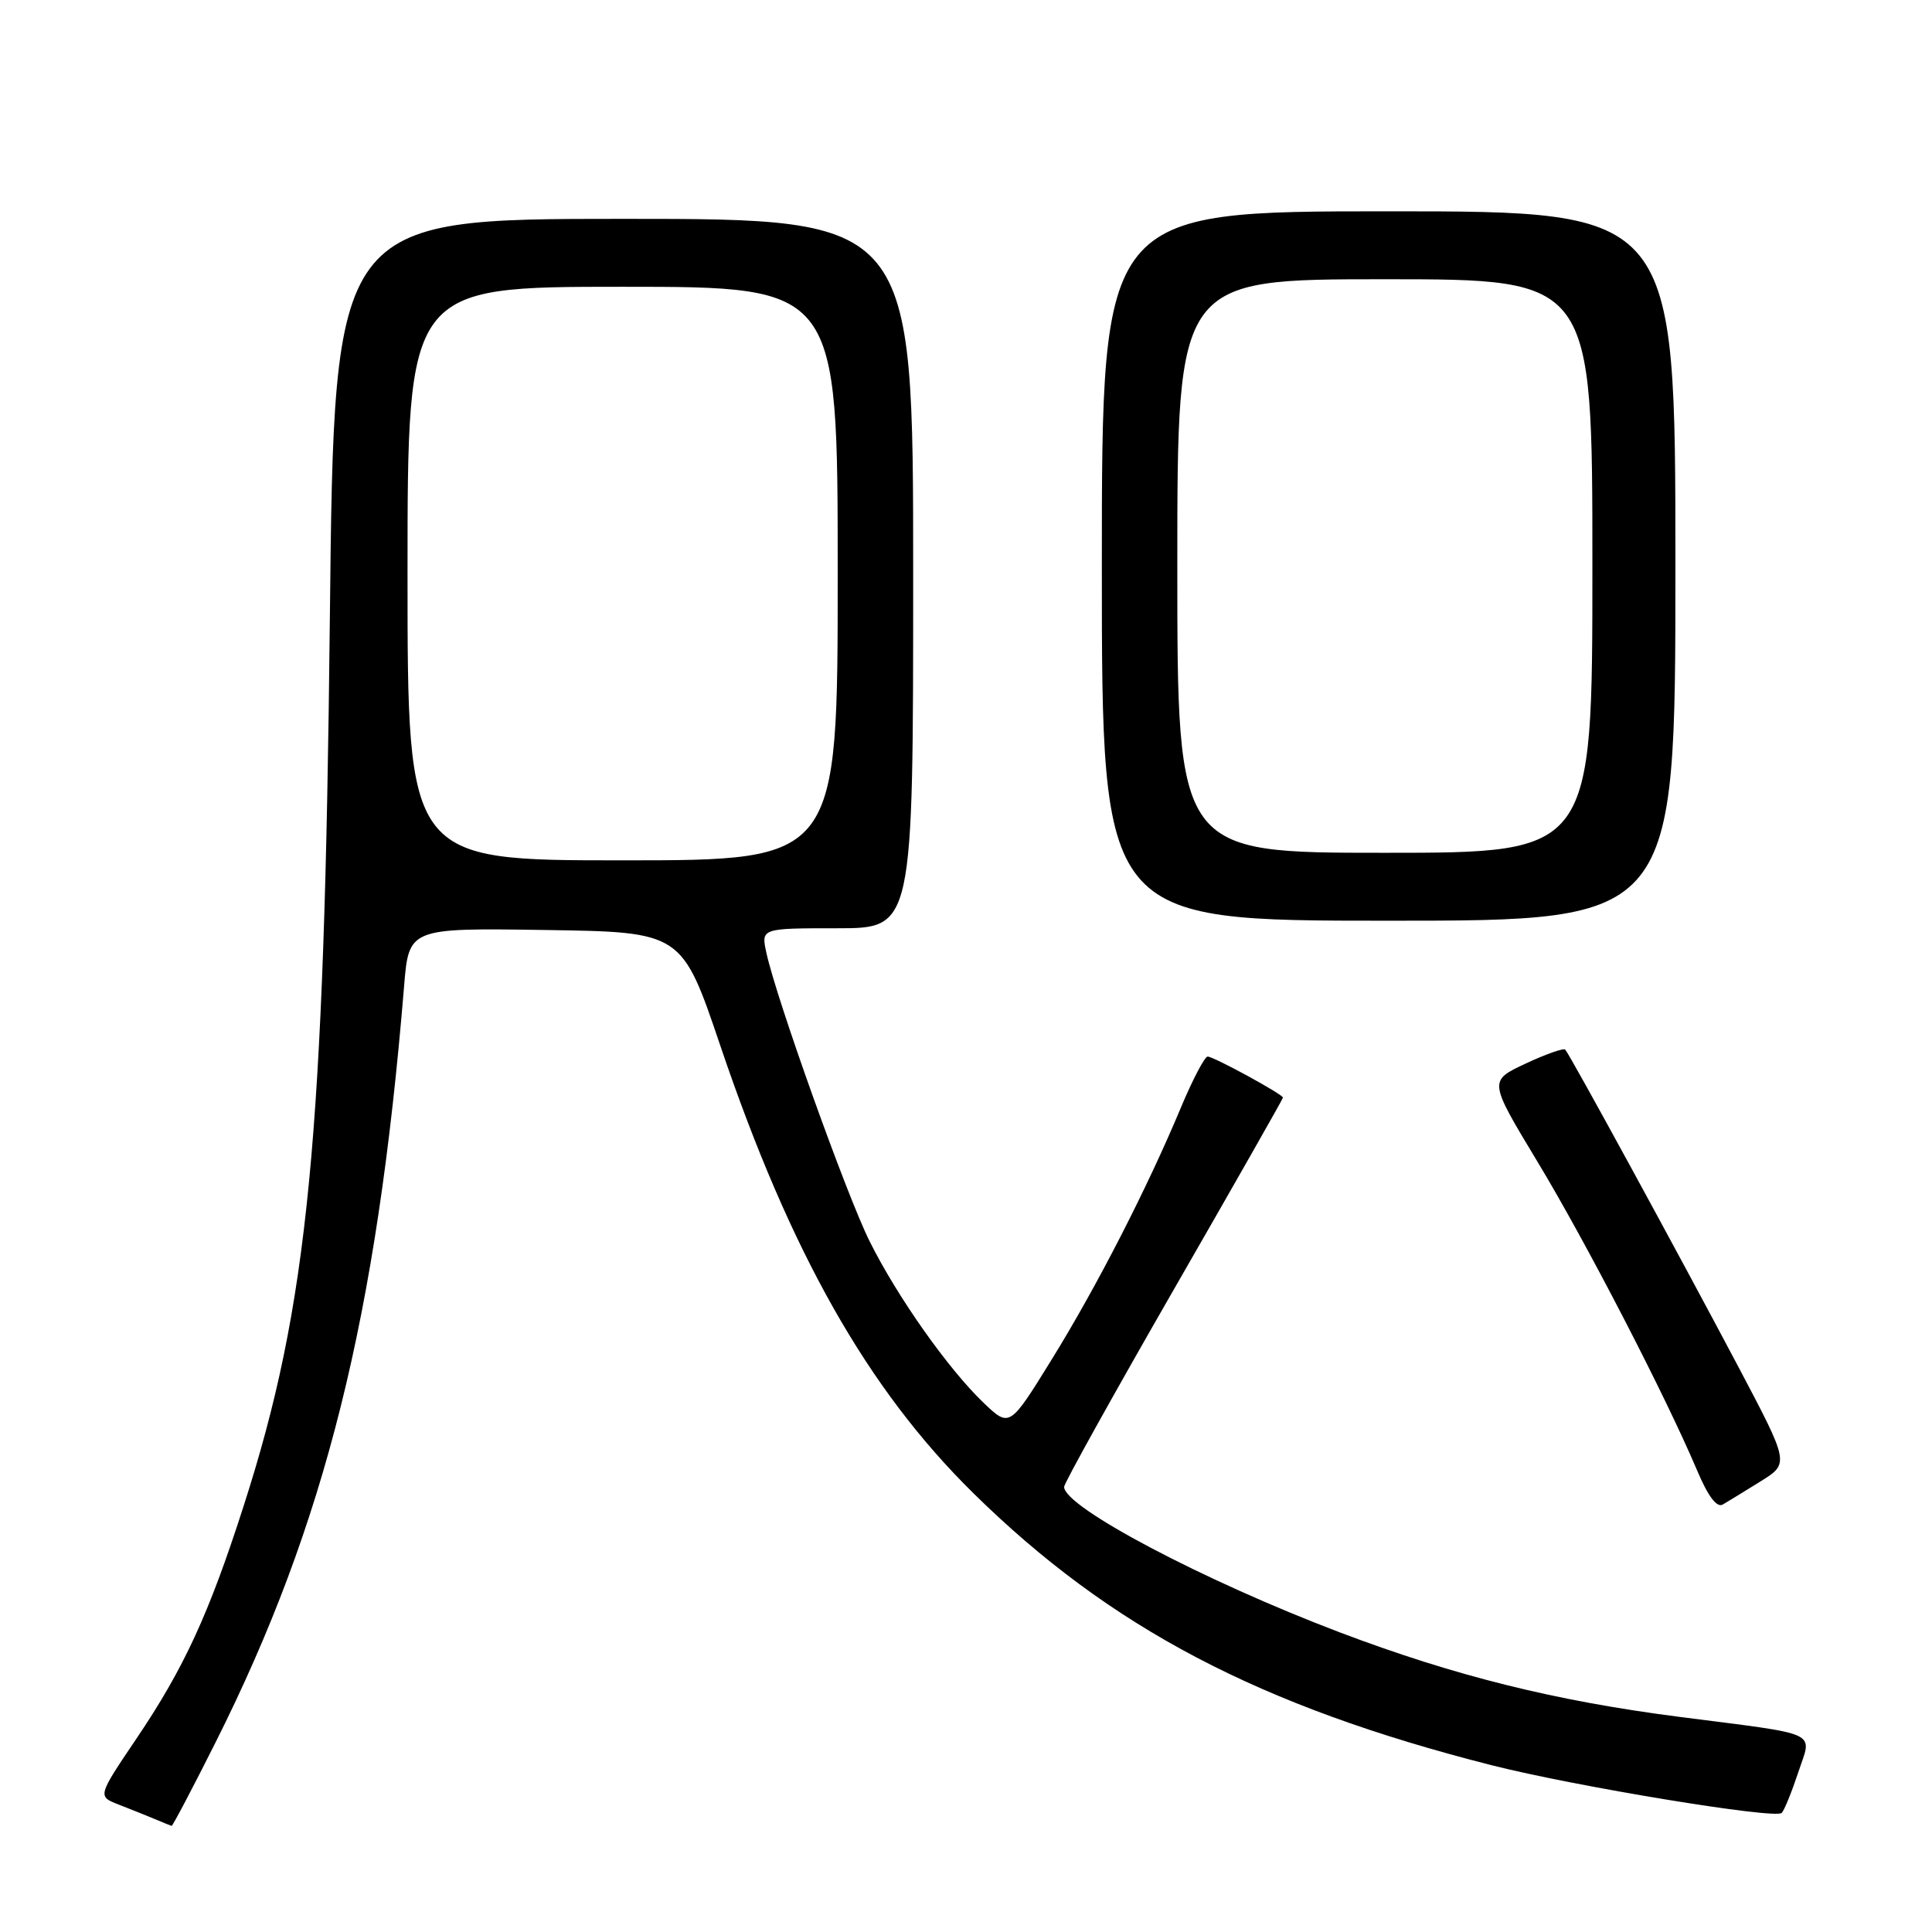 <?xml version="1.0" encoding="UTF-8" standalone="no"?>
<!DOCTYPE svg PUBLIC "-//W3C//DTD SVG 1.1//EN" "http://www.w3.org/Graphics/SVG/1.1/DTD/svg11.dtd" >
<svg xmlns="http://www.w3.org/2000/svg" xmlns:xlink="http://www.w3.org/1999/xlink" version="1.1" viewBox="0 0 256 256">
 <g >
 <path fill="currentColor"
d=" M 28.60 230.80 C 43.11 201.86 49.94 174.48 53.54 130.73 C 54.17 122.96 54.17 122.96 72.26 123.23 C 90.35 123.50 90.35 123.50 95.47 138.63 C 104.74 165.99 114.96 184.06 128.97 197.85 C 147.11 215.70 166.91 226.09 197.60 233.89 C 208.74 236.72 235.32 241.09 236.09 240.22 C 236.45 239.83 237.43 237.40 238.28 234.84 C 240.12 229.28 241.52 229.94 222.50 227.49 C 206.03 225.37 192.74 222.06 177.51 216.29 C 159.51 209.46 141.00 199.70 141.00 197.02 C 141.00 196.54 147.53 184.80 155.50 170.93 C 163.48 157.06 170.00 145.59 170.00 145.44 C 170.00 145.01 160.82 140.00 160.02 140.00 C 159.63 140.00 158.03 143.04 156.48 146.75 C 152.01 157.45 145.30 170.54 139.30 180.23 C 133.77 189.17 133.77 189.17 130.29 185.84 C 125.63 181.37 118.91 171.86 115.24 164.50 C 112.22 158.47 102.86 132.32 101.55 126.25 C 100.84 123.00 100.84 123.00 110.92 123.00 C 121.00 123.00 121.00 123.00 121.00 76.00 C 121.00 29.00 121.00 29.00 82.63 29.00 C 44.27 29.00 44.27 29.00 43.71 81.75 C 42.98 151.03 40.87 172.83 32.30 199.50 C 27.68 213.89 24.38 221.04 18.09 230.36 C 12.92 238.02 12.92 238.02 15.71 239.11 C 17.25 239.71 19.40 240.57 20.50 241.03 C 21.60 241.50 22.61 241.90 22.74 241.94 C 22.87 241.97 25.51 236.96 28.60 230.80 Z  M 233.30 196.28 C 237.10 193.91 237.10 193.91 230.39 181.20 C 222.37 166.04 207.98 139.67 207.40 139.08 C 207.18 138.85 204.80 139.69 202.13 140.94 C 197.26 143.22 197.26 143.22 203.68 153.86 C 210.13 164.53 220.66 184.90 224.85 194.78 C 226.33 198.29 227.49 199.83 228.29 199.35 C 228.96 198.96 231.21 197.58 233.30 196.28 Z  M 222.00 75.00 C 222.00 28.00 222.00 28.00 184.00 28.00 C 146.00 28.00 146.00 28.00 146.00 75.00 C 146.00 122.00 146.00 122.00 184.00 122.00 C 222.00 122.00 222.00 122.00 222.00 75.00 Z  M 54.00 76.00 C 54.00 38.00 54.00 38.00 82.50 38.00 C 111.00 38.00 111.00 38.00 111.00 76.00 C 111.00 114.00 111.00 114.00 82.50 114.00 C 54.00 114.00 54.00 114.00 54.00 76.00 Z  M 156.00 75.00 C 156.00 37.00 156.00 37.00 183.50 37.00 C 211.00 37.00 211.00 37.00 211.00 75.00 C 211.00 113.00 211.00 113.00 183.50 113.00 C 156.00 113.00 156.00 113.00 156.00 75.00 Z "/>
</g>
</svg>